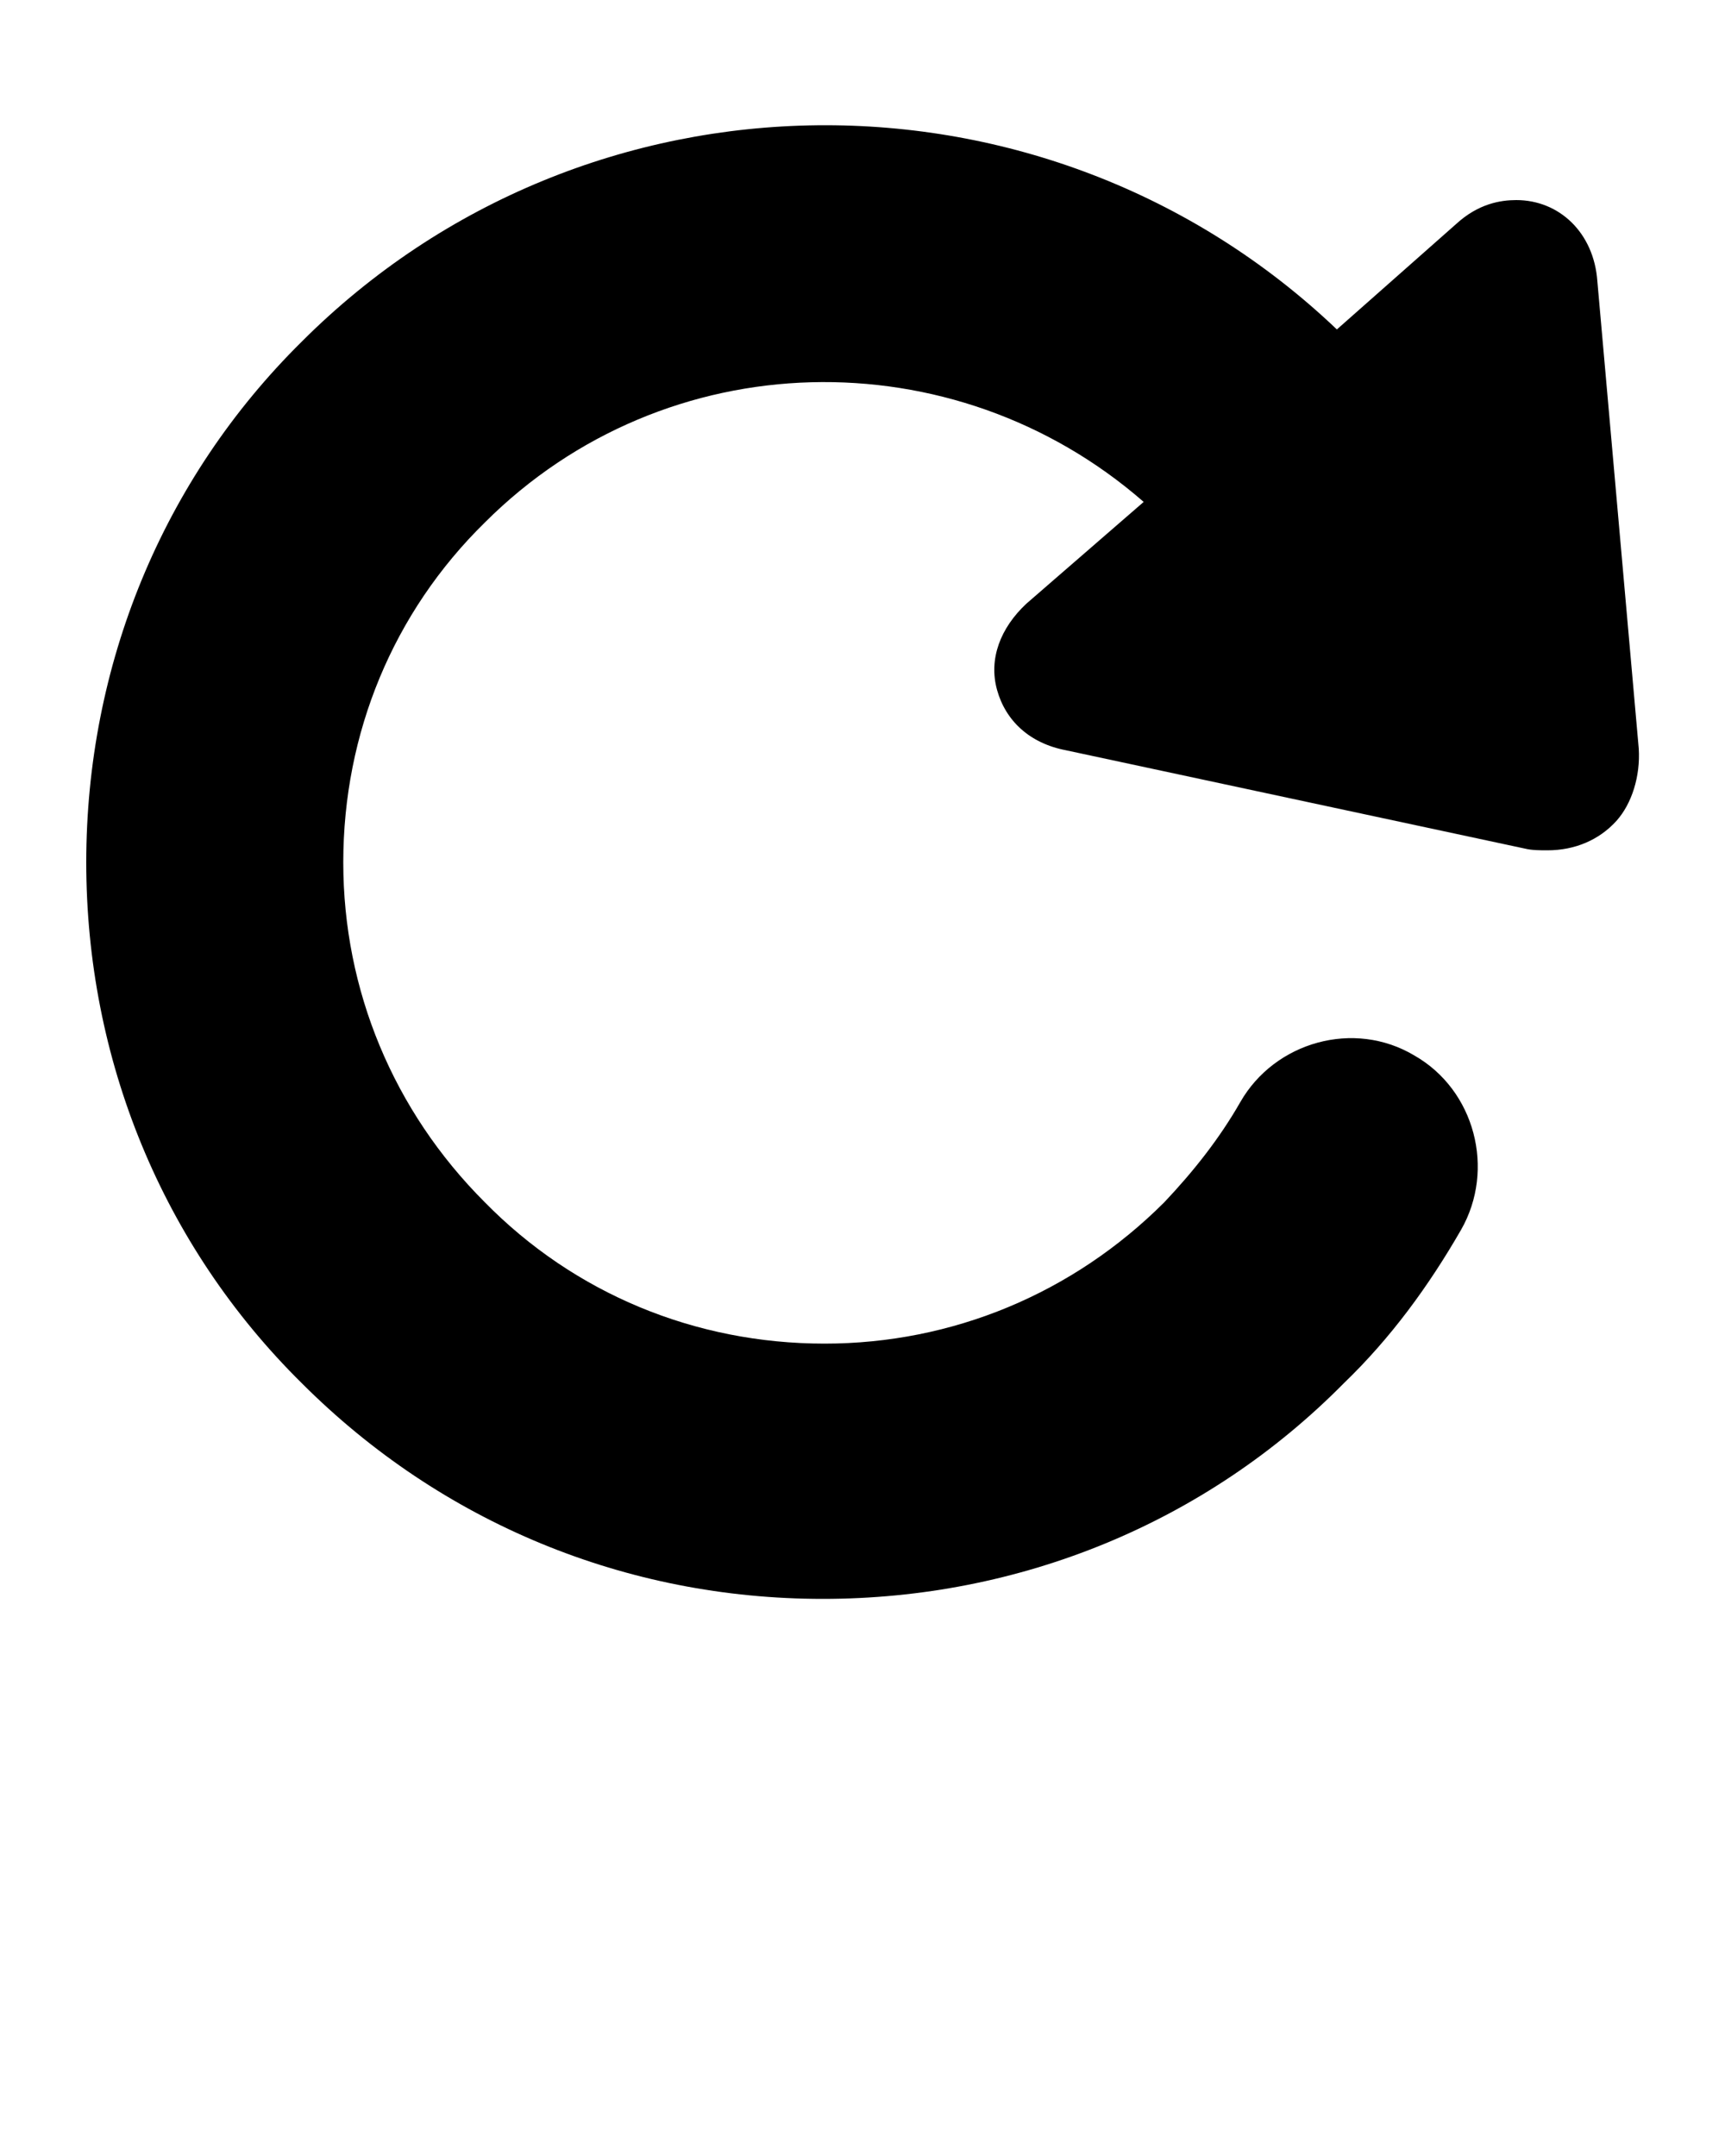 <?xml version="1.0" encoding="utf-8"?>
<!-- Generator: Adobe Illustrator 23.0.2, SVG Export Plug-In . SVG Version: 6.00 Build 0)  -->
<svg version="1.1" id="Layer_1" xmlns="http://www.w3.org/2000/svg" xmlns:xlink="http://www.w3.org/1999/xlink" x="0px" y="0px"
	 viewBox="0 0 100 125" style="enable-background:new 0 0 100 125;" xml:space="preserve">
<path d="M95,43.4l-2.4-27.1c-0.2-2.8-2.2-4.7-4.7-4.7c-0.9,0-2.2,0.2-3.5,1.4l-6.9,6.1C60.7,3.1,34,3.3,17.5,19.8
	C9.4,27.8,5,38.6,5,50c0,11.4,4.4,22.2,12.5,30.2c8.1,8.1,18.8,12.5,30.2,12.5c11.4,0,22.2-4.4,30.2-12.5c2.7-2.6,4.9-5.6,6.8-8.9
	c2-3.5,0.8-8.1-2.7-10.1c-3.5-2.1-8.1-0.8-10.1,2.7c-1.2,2.1-2.7,4-4.4,5.8c-5.3,5.3-12.3,8.2-19.7,8.2c-7.5,0-14.5-2.9-19.7-8.2
	c-5.3-5.3-8.2-12.3-8.2-19.7c0-7.5,2.9-14.5,8.2-19.7c10.5-10.5,27.2-10.8,38.2-1.2L59.5,35c-1.5,1.4-2.2,3.2-1.7,5
	c0.5,1.8,1.9,3.1,4,3.5l26.6,5.7c0.4,0.1,0.9,0.1,1.3,0.1c1.6,0,3-0.6,4-1.7C94.6,46.6,95.1,45,95,43.4z"/>
</svg>
